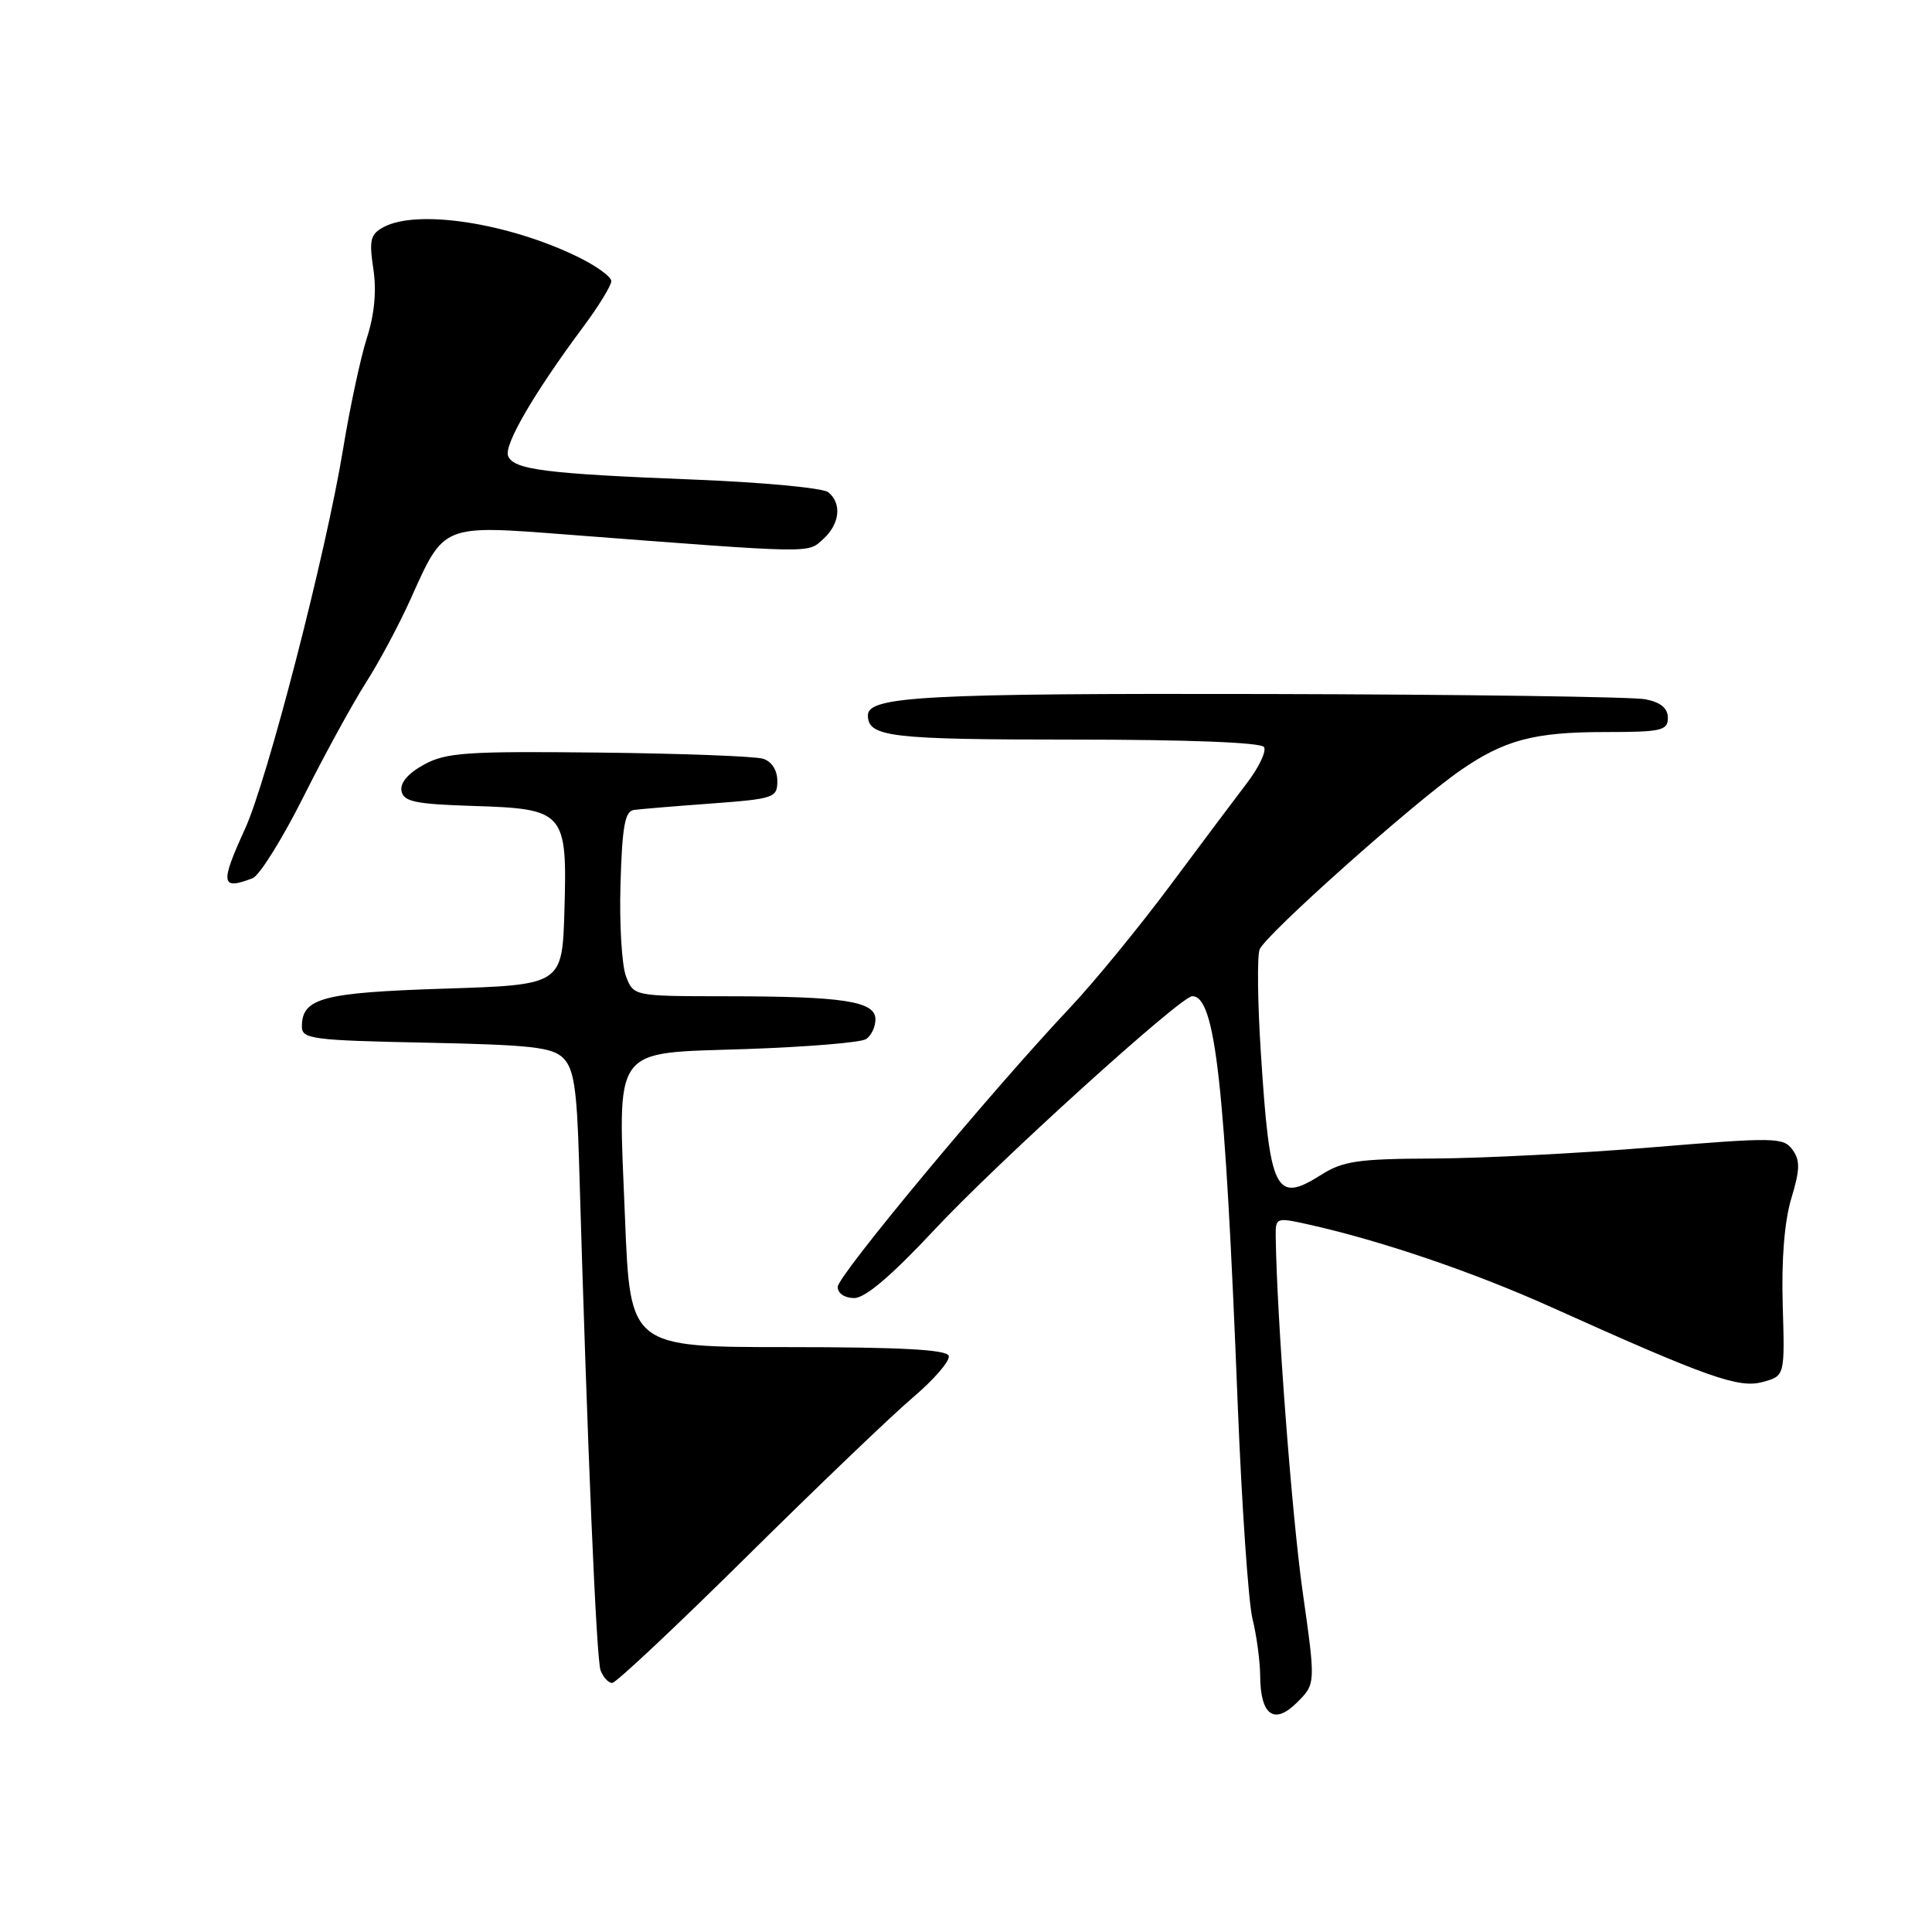 <?xml version="1.0" encoding="UTF-8" standalone="no"?>
<!DOCTYPE svg PUBLIC "-//W3C//DTD SVG 1.1//EN" "http://www.w3.org/Graphics/SVG/1.1/DTD/svg11.dtd" >
<svg xmlns="http://www.w3.org/2000/svg" xmlns:xlink="http://www.w3.org/1999/xlink" version="1.1" viewBox="0 0 256 256">
 <g >
 <path fill="currentColor"
d=" M 172.60 210.85 C 171.17 200.72 169.19 174.61 169.04 163.89 C 169.00 161.33 169.09 161.30 173.25 162.22 C 182.80 164.33 195.12 168.51 205.50 173.18 C 226.34 182.56 230.39 183.99 233.57 183.12 C 236.50 182.32 236.50 182.32 236.22 172.91 C 236.04 166.88 236.45 161.81 237.36 158.79 C 238.52 154.96 238.54 153.76 237.51 152.34 C 236.31 150.70 235.18 150.68 218.87 152.03 C 209.31 152.82 196.30 153.48 189.94 153.51 C 179.93 153.55 177.94 153.84 175.03 155.69 C 169.00 159.50 168.25 157.98 167.07 139.50 C 166.64 132.90 166.57 126.75 166.90 125.82 C 167.56 123.97 187.19 106.46 193.50 102.09 C 199.33 98.05 203.29 97.00 212.65 97.00 C 220.15 97.00 221.00 96.81 221.00 95.12 C 221.00 93.85 220.06 93.06 218.04 92.66 C 216.42 92.33 193.80 92.02 167.79 91.96 C 122.60 91.86 115.00 92.27 115.00 94.78 C 115.00 97.65 117.94 98.00 142.14 98.00 C 157.42 98.00 167.12 98.38 167.49 98.99 C 167.83 99.54 166.82 101.67 165.24 103.74 C 163.66 105.81 159.03 111.99 154.94 117.48 C 150.85 122.96 144.95 130.16 141.82 133.48 C 131.26 144.68 111.00 169.04 111.00 170.52 C 111.00 171.38 111.92 172.00 113.19 172.00 C 114.65 172.00 118.16 169.01 123.81 162.96 C 132.10 154.07 156.46 132.00 157.98 132.00 C 161.04 132.00 162.32 143.44 164.00 186.00 C 164.54 199.47 165.42 212.30 165.96 214.50 C 166.51 216.70 166.96 220.10 166.98 222.05 C 167.01 227.30 168.84 228.62 171.88 225.57 C 174.34 223.12 174.34 223.12 172.60 210.85 Z  M 98.95 206.25 C 108.26 197.04 118.17 187.54 120.99 185.15 C 123.80 182.76 125.93 180.28 125.71 179.65 C 125.44 178.83 119.30 178.50 104.41 178.50 C 83.50 178.50 83.50 178.50 82.82 161.50 C 81.89 138.12 80.80 139.63 99.01 139.00 C 106.98 138.72 114.06 138.14 114.75 137.69 C 115.44 137.25 116.00 136.07 116.00 135.07 C 116.00 132.67 111.82 132.02 96.23 132.01 C 83.95 132.00 83.95 132.00 82.94 129.34 C 82.39 127.88 82.06 122.38 82.22 117.11 C 82.44 109.49 82.81 107.48 84.00 107.32 C 84.83 107.21 89.44 106.82 94.25 106.47 C 102.58 105.85 103.00 105.71 103.00 103.48 C 103.00 102.06 102.26 100.90 101.12 100.54 C 100.09 100.21 90.30 99.84 79.37 99.72 C 61.83 99.53 59.11 99.71 56.19 101.31 C 54.09 102.45 52.99 103.73 53.20 104.81 C 53.47 106.22 55.01 106.55 62.64 106.79 C 74.84 107.17 75.17 107.54 74.79 120.62 C 74.50 130.50 74.50 130.50 58.90 131.00 C 42.70 131.52 40.00 132.24 40.00 136.04 C 40.00 137.67 41.43 137.86 56.47 138.16 C 70.41 138.45 73.20 138.76 74.65 140.22 C 76.03 141.61 76.44 144.24 76.72 153.72 C 77.84 192.10 79.02 219.89 79.58 221.34 C 79.93 222.25 80.62 223.00 81.12 223.00 C 81.62 223.00 89.64 215.46 98.95 206.25 Z  M 33.47 116.37 C 34.37 116.03 37.39 111.19 40.19 105.62 C 42.98 100.05 46.71 93.24 48.47 90.48 C 50.24 87.72 52.93 82.68 54.45 79.28 C 58.88 69.42 58.54 69.56 75.22 70.84 C 108.11 73.36 106.97 73.34 109.07 71.44 C 111.28 69.44 111.58 66.72 109.75 65.22 C 109.06 64.66 101.08 63.91 92.00 63.55 C 72.21 62.77 68.03 62.24 67.32 60.40 C 66.77 58.95 70.75 52.10 77.21 43.41 C 79.30 40.61 81.00 37.84 81.00 37.25 C 81.00 36.66 78.97 35.20 76.49 34.00 C 67.24 29.52 55.30 27.70 50.83 30.09 C 49.08 31.03 48.89 31.79 49.47 35.63 C 49.91 38.56 49.62 41.68 48.61 44.79 C 47.78 47.38 46.36 54.00 45.46 59.50 C 43.21 73.24 35.44 103.34 32.45 109.87 C 29.14 117.11 29.28 117.98 33.47 116.37 Z "/>
</g>
</svg>